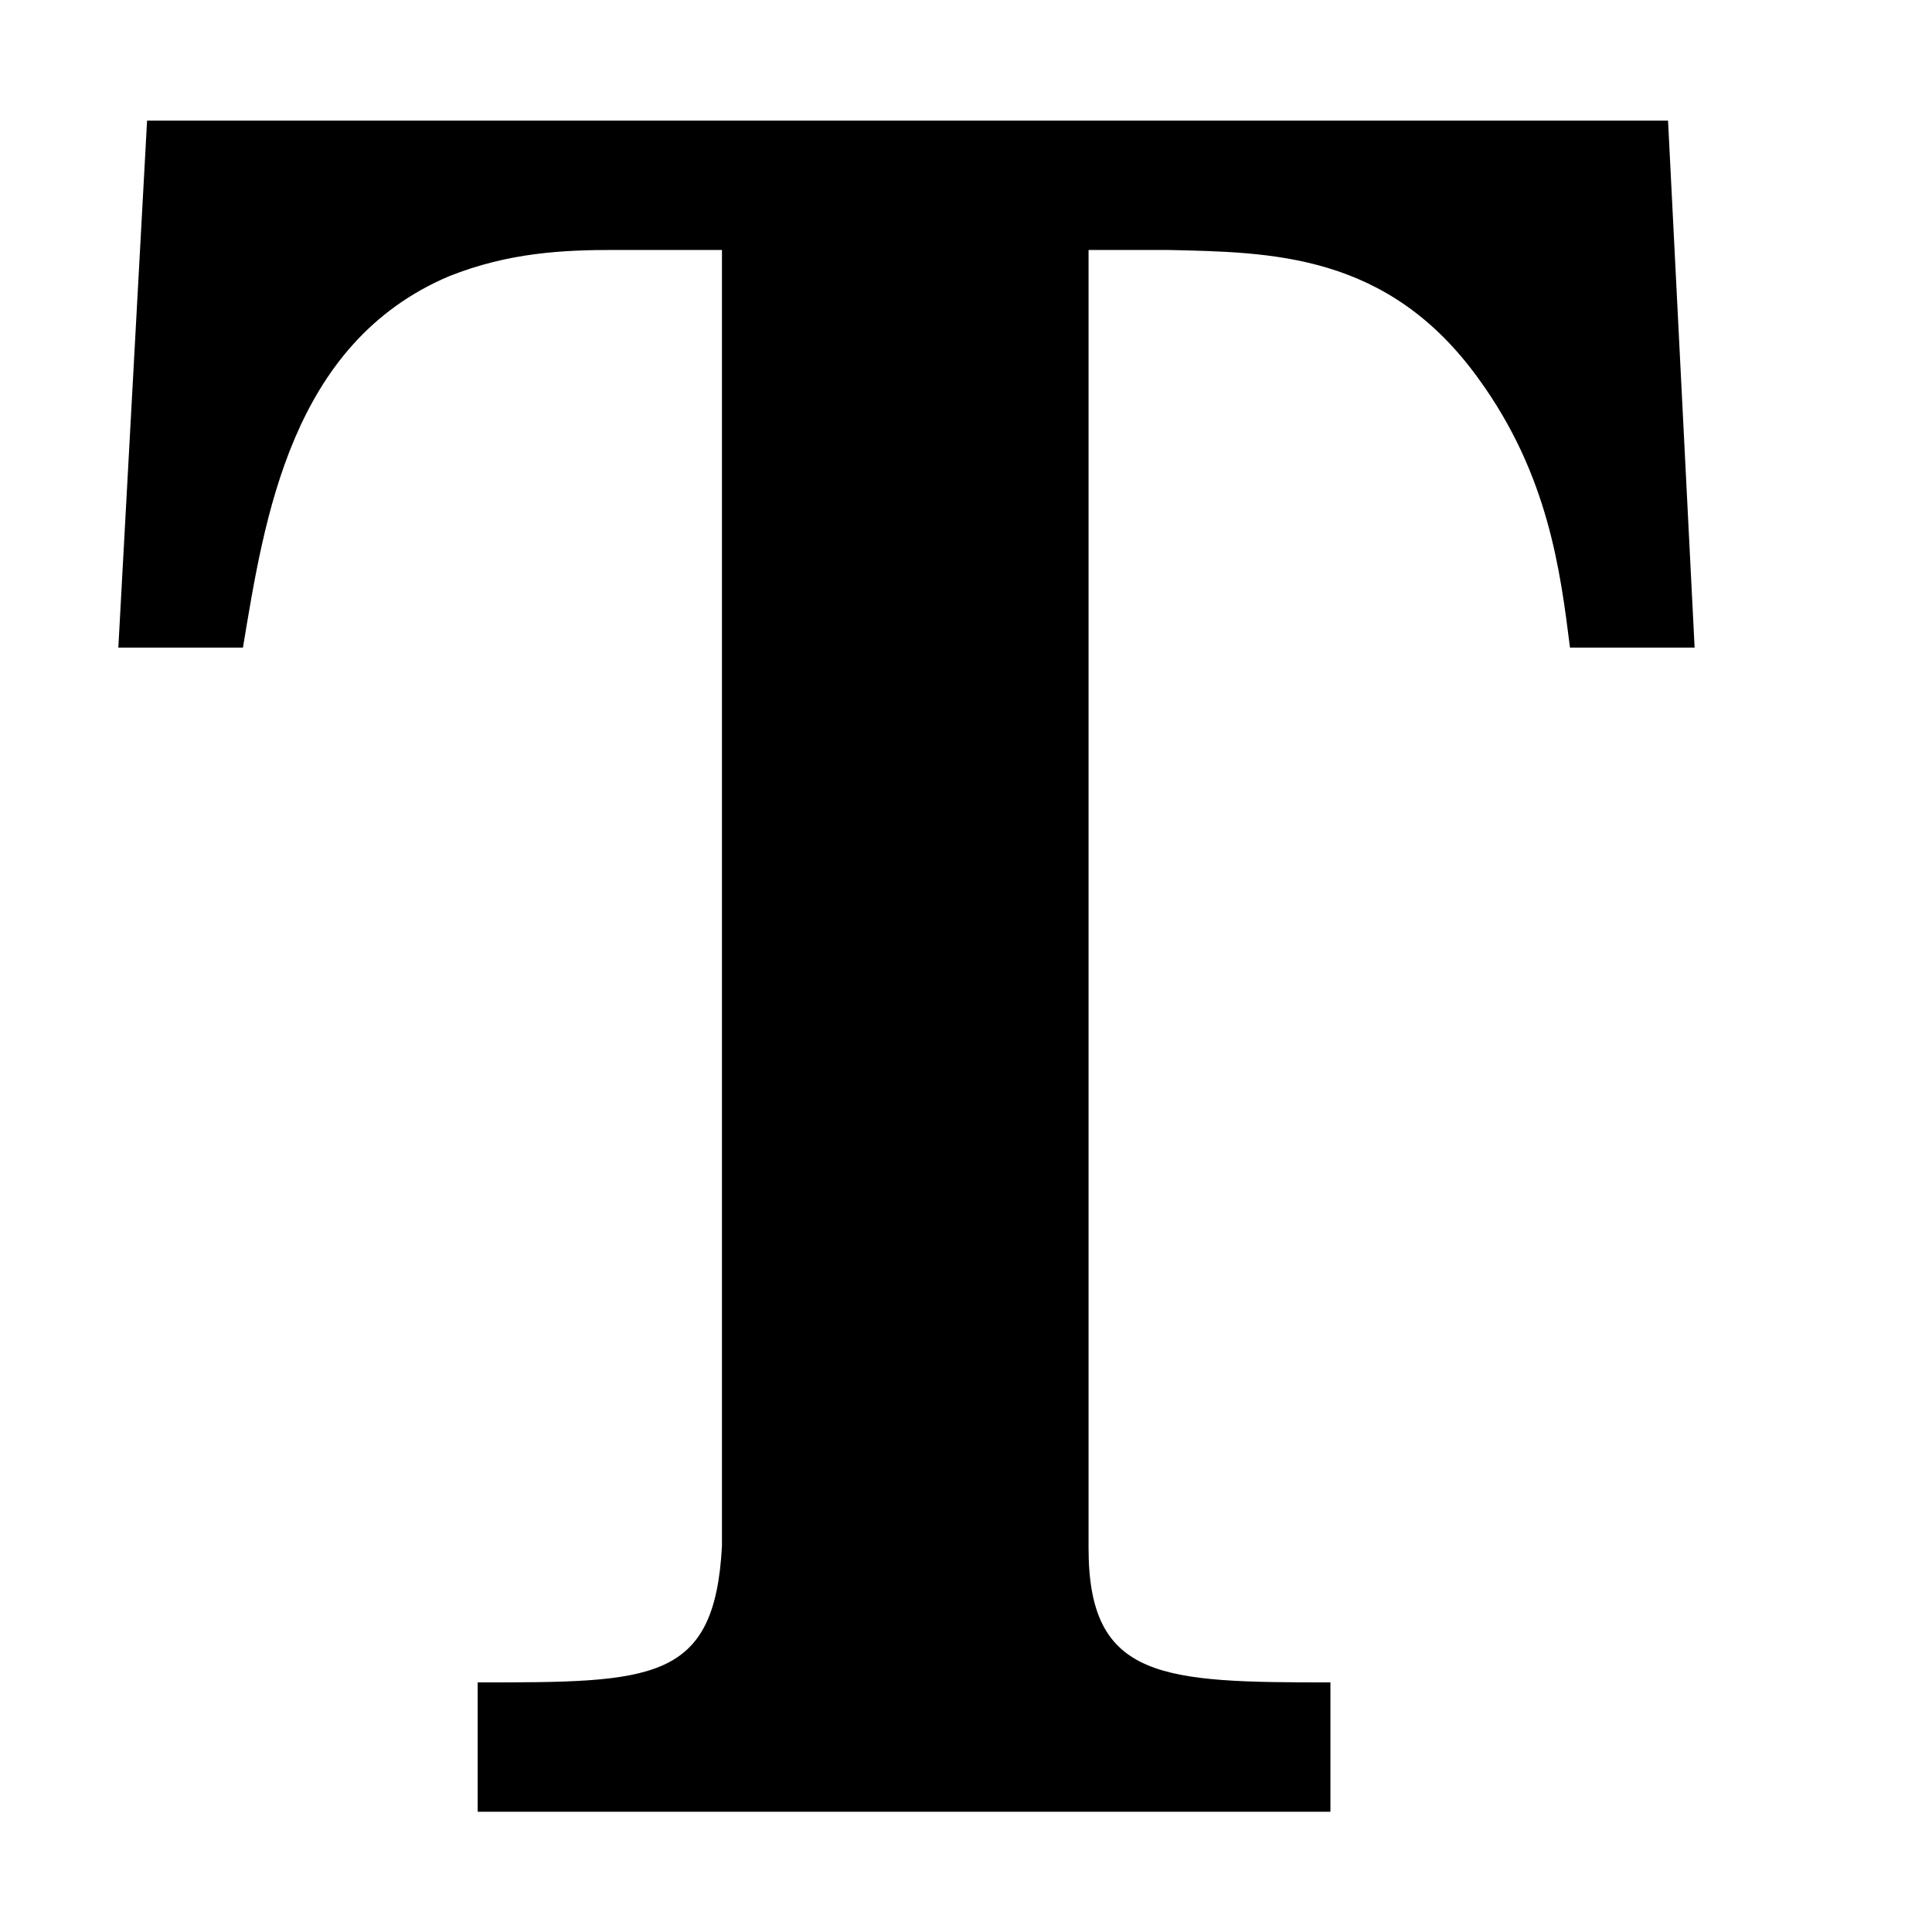 <?xml version="1.0" encoding="UTF-8" standalone="no"?>
<!-- Created with Inkscape (http://www.inkscape.org/) -->

<svg
   version="1.1"
   id="svg1"
   width="16"
   height="16"
   viewBox="0 0 16 16"
   xmlns="http://www.w3.org/2000/svg"
   xmlns:svg="http://www.w3.org/2000/svg">
  <defs
     id="defs9" />
  <g
     id="g74847">
    <path
       id="rect74840"
       d="M 0, 0 h 16 v 16 h -16 z"
       style="opacity:0;fill:none" />
    <path
       d="M 0.98,5.363 H 2.012 C 2.19,4.292 2.408,2.844 3.718,2.288 4.214,2.09 4.67,2.07 5.086,2.07 h 0.893 V 12.802 c -0.06,1.131 -0.575,1.131 -2.023,1.131 v 1.071 h 7.062 v -1.071 c -1.389,0 -2.003,-0.02 -2.003,-1.111 V 2.07 H 9.669 c 0.853,0.02 1.825,0.02 2.579,1.071 0.575,0.793 0.674,1.587 0.754,2.222 h 1.032 L 13.814,0.999 H 1.218 Z"
       id="path1114" />
  </g>
</svg>
